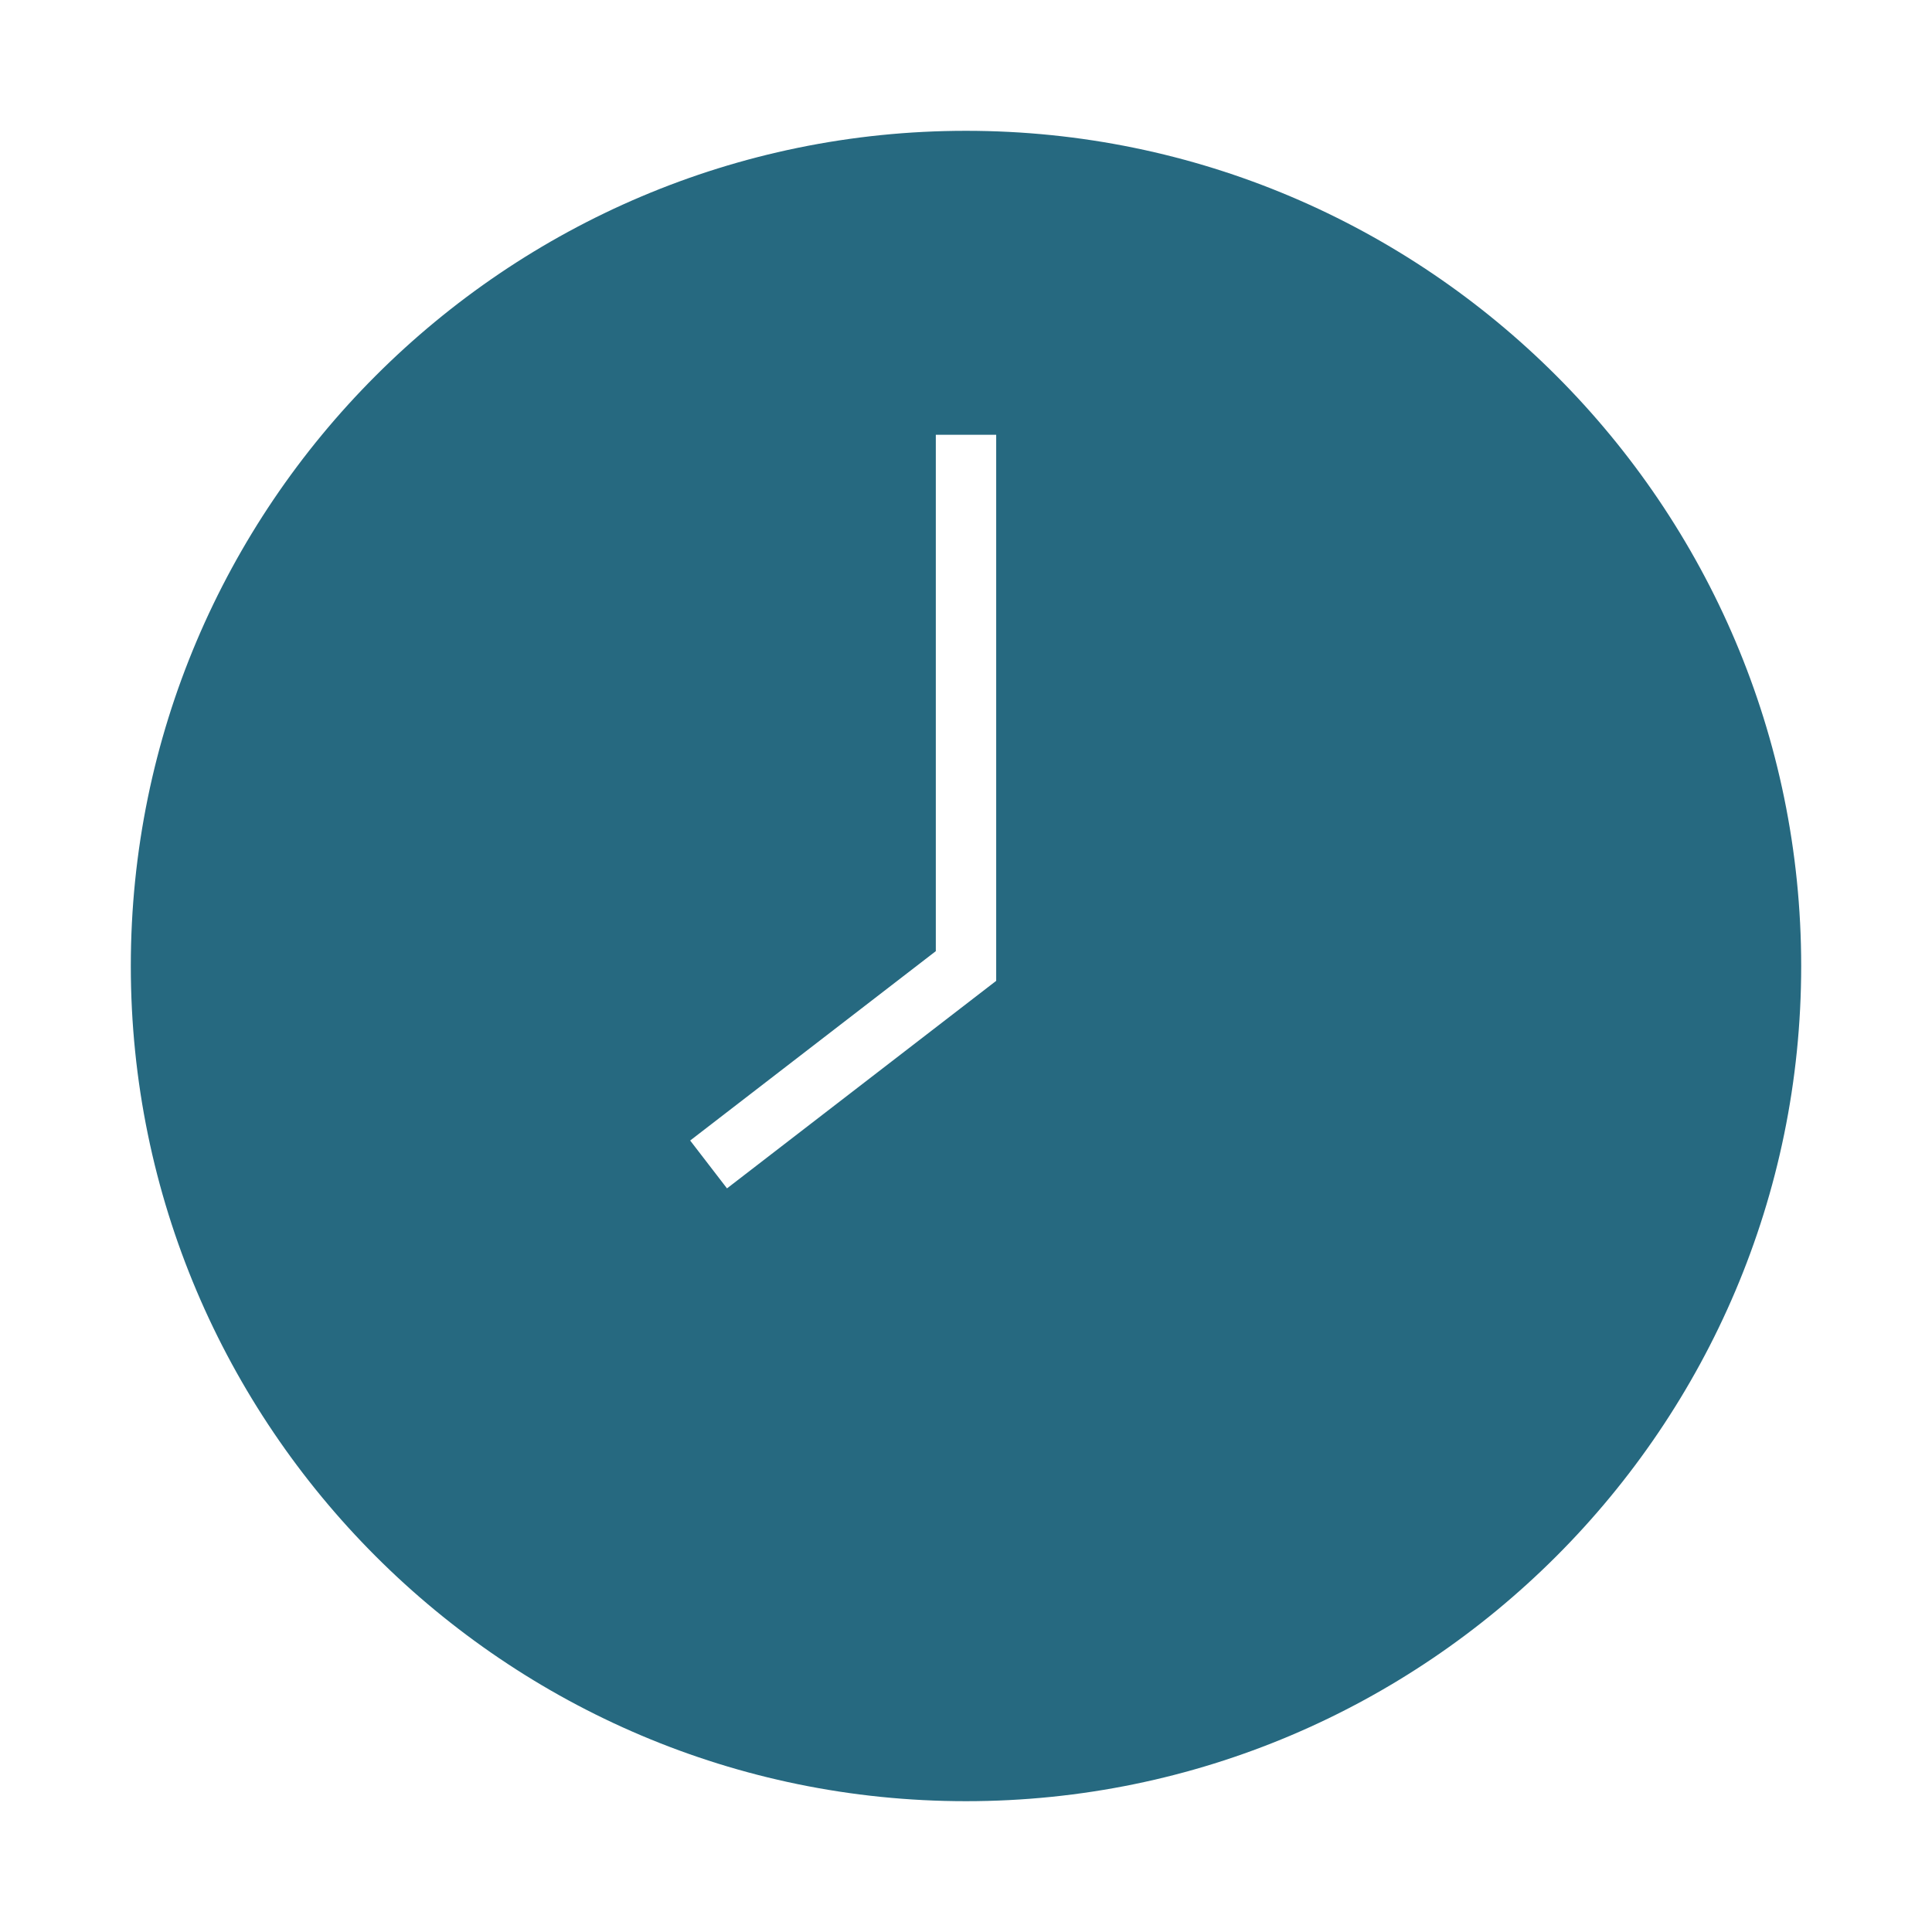 <svg height='100px' width='100px'  fill="#266980" xmlns="http://www.w3.org/2000/svg" xmlns:xlink="http://www.w3.org/1999/xlink" version="1.1" x="0px" y="0px" viewBox="0 0 96 96" enable-background="new 0 0 96 96" xml:space="preserve"><path d="M48,6.5C25.117,6.5,6.5,25.117,6.5,48S25.117,89.5,48,89.5S89.5,70.883,89.5,48S70.883,6.5,48,6.5z M49.5,48.738  L36.124,59.05l-1.83-2.378l12.206-9.41V21.603h3V48.738z"></path></svg>